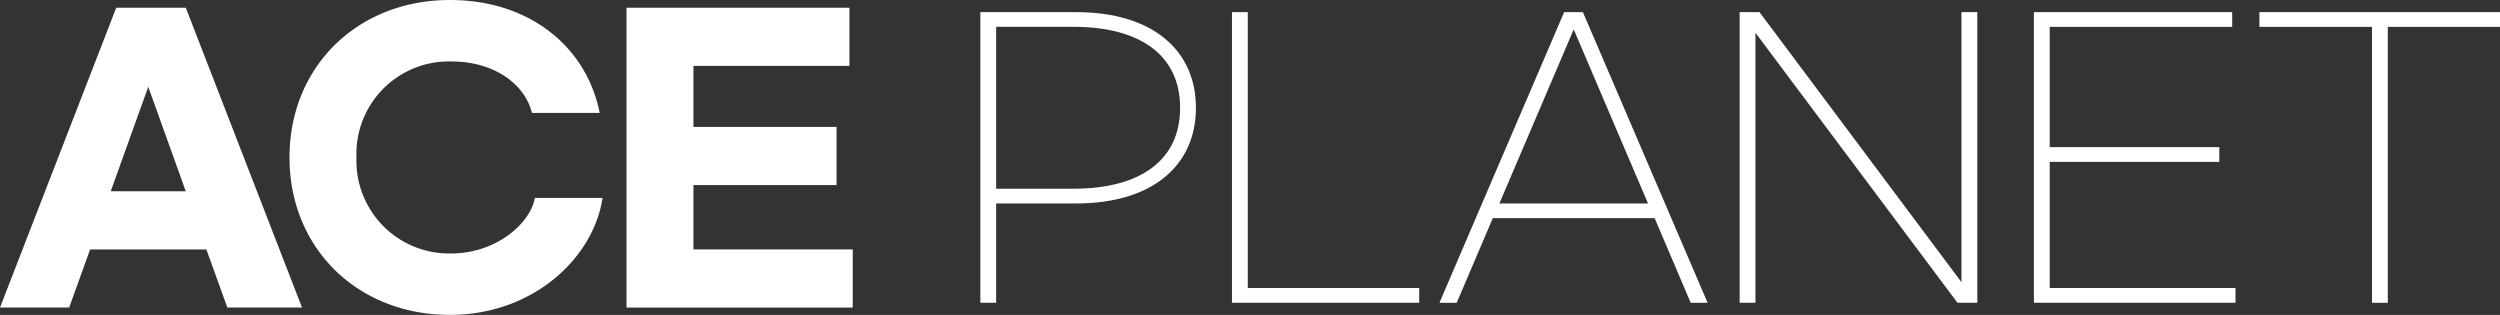 <svg xmlns="http://www.w3.org/2000/svg" xmlns:xlink="http://www.w3.org/1999/xlink" width="246.927" height="31.104" viewBox="0 0 246.927 31.104">
  <rect x="0" y="0" width="246.927" height="31.104" fill="#333333" stroke="none"/>
  <defs>
    <clipPath id="clip-path">
      <rect id="사각형_2" data-name="사각형 2" width="246.927" height="31.104" fill="#fff"/>
    </clipPath>
  </defs>
  <g id="그룹_3" data-name="그룹 3" transform="translate(0 0)">
    <path id="패스_1" data-name="패스 1" d="M14.643,8.226l3.707,10.319H10.936ZM11.481.414,0,30.028H6.831L8.9,24.288H20.384l2.072,5.741h7.376L18.351.414Z" transform="translate(0 0.349)" fill="#fff"/>
    <g id="그룹_2" data-name="그룹 2" transform="translate(0 0)">
      <g id="그룹_1" data-name="그룹 1" clip-path="url(#clip-path)">
        <path id="패스_2" data-name="패스 2" d="M15.526,15.551C15.526,6.575,22.248,0,31.37,0c8.137,0,13.588,4.9,14.789,11.155H39.472c-.691-2.834-3.707-5.087-7.956-5.087a9.136,9.136,0,0,0-9.376,9.483,9.157,9.157,0,0,0,9.376,9.483c4.249,0,7.739-2.8,8.247-5.486h6.685C45.54,25.507,39.582,31.1,31.37,31.1c-9.122,0-15.844-6.577-15.844-15.551" transform="translate(13.068 0.001)" fill="#fff"/>
        <path id="패스_3" data-name="패스 3" d="M33.6.414H55.618V6.156H40.212v6.032H54.347v5.741H40.212v6.358H55.946v5.742H33.6Z" transform="translate(28.28 0.349)" fill="#fff"/>
        <path id="패스_4" data-name="패스 4" d="M52.577.651H62.06c7.448,0,11.809,3.705,11.809,9.448s-4.361,9.448-11.809,9.448H54.137v9.809h-1.56Zm9.192,17.441c6.542,0,10.538-2.763,10.538-7.993S68.311,2.1,61.769,2.1H54.137V18.092Z" transform="translate(44.254 0.548)" fill="#fff"/>
        <path id="패스_5" data-name="패스 5" d="M67.633.651V27.9H84.565v1.453H66.071V.651Z" transform="translate(55.611 0.548)" fill="#fff"/>
        <path id="패스_6" data-name="패스 6" d="M98.454,21H82.468l-3.562,8.358H77.2L89.516.651h1.853l12.317,28.706h-1.67ZM97.8,19.547,90.461,2.358,83.12,19.547Z" transform="translate(64.976 0.548)" fill="#fff"/>
        <path id="패스_7" data-name="패스 7" d="M93.3.651h1.961l19.947,26.671V.651h1.564v28.7h-1.961L94.859,2.686v26.67H93.3Z" transform="translate(78.527 0.548)" fill="#fff"/>
        <path id="패스_8" data-name="패스 8" d="M109.079.651h19.585V2.106H110.641V13.987h16.75V15.44h-16.75V27.9h18.351v1.453H109.079Z" transform="translate(91.811 0.548)" fill="#fff"/>
        <path id="패스_9" data-name="패스 9" d="M144.937,2.105H133.853V29.357h-1.562V2.105H121.173V.651h23.763Z" transform="translate(101.991 0.548)" fill="#fff"/>
      </g>
    </g>
  </g>
</svg>

